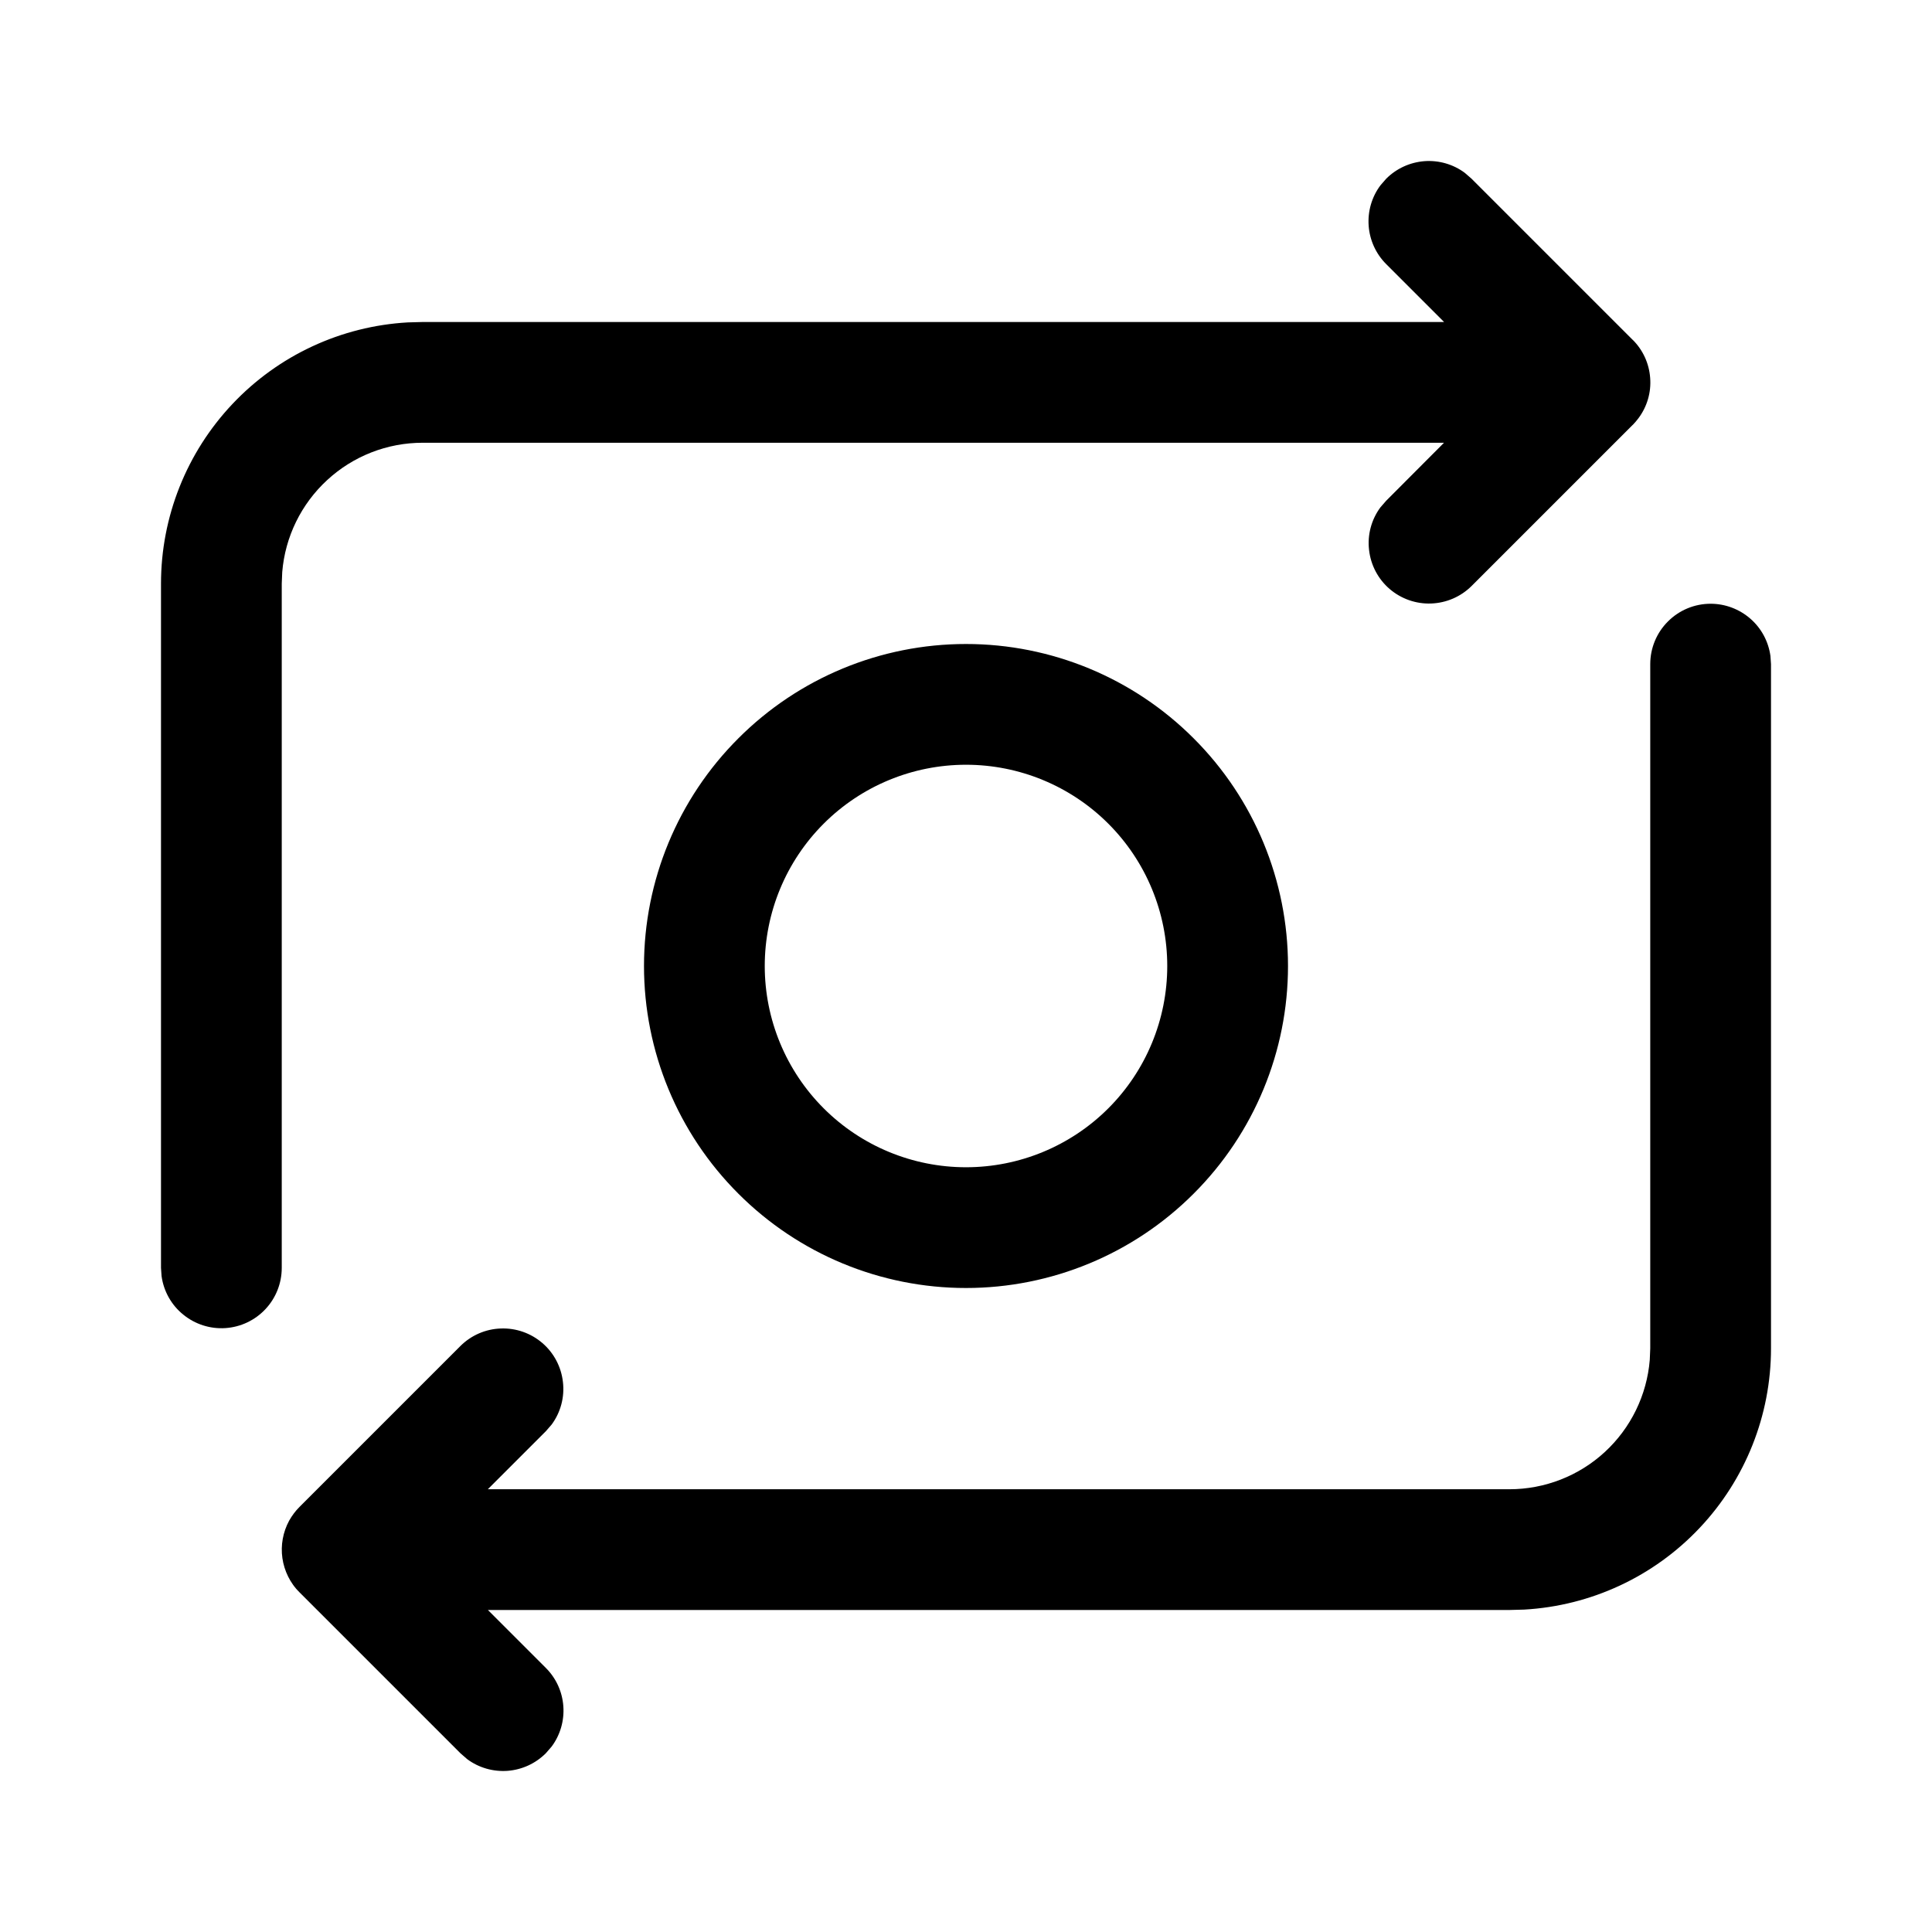 <svg width="24" height="24" viewBox="0 0 24 24" fill="#000000" xmlns="http://www.w3.org/2000/svg">
  <path d="M21.25 7.5C21.431 7.5 21.606 7.566 21.743 7.685C21.88 7.804 21.968 7.968 21.993 8.148L22 8.25L22 16.75C22 17.58 21.682 18.379 21.112 18.982C20.542 19.586 19.763 19.948 18.934 19.995L18.75 20L6.061 20L6.781 20.72C6.908 20.847 6.985 21.015 6.998 21.195C7.011 21.374 6.96 21.552 6.853 21.696L6.78 21.78C6.653 21.907 6.485 21.984 6.306 21.998C6.126 22.011 5.948 21.96 5.804 21.853L5.72 21.78L3.72 19.78L3.656 19.708C3.654 19.705 3.651 19.701 3.649 19.698L3.719 19.78C3.605 19.665 3.531 19.516 3.508 19.356C3.485 19.196 3.515 19.032 3.592 18.89C3.627 18.828 3.67 18.77 3.72 18.72L5.72 16.72C5.854 16.587 6.033 16.509 6.222 16.503C6.411 16.496 6.595 16.561 6.738 16.684C6.881 16.807 6.972 16.98 6.993 17.168C7.015 17.355 6.965 17.544 6.853 17.696L6.78 17.78L6.06 18.5L18.75 18.5C19.189 18.5 19.613 18.335 19.936 18.037C20.259 17.739 20.458 17.331 20.494 16.893L20.5 16.75L20.5 8.25C20.5 8.051 20.579 7.86 20.72 7.72C20.86 7.579 21.051 7.5 21.25 7.5V7.5ZM18.196 2.147L18.28 2.22L20.28 4.22C20.306 4.245 20.329 4.272 20.351 4.301L20.281 4.22C20.409 4.347 20.486 4.515 20.499 4.695C20.513 4.874 20.461 5.052 20.353 5.196C20.332 5.224 20.309 5.251 20.285 5.276L20.28 5.28L18.28 7.28C18.146 7.413 17.967 7.49 17.778 7.497C17.59 7.504 17.405 7.439 17.262 7.316C17.119 7.193 17.028 7.02 17.007 6.832C16.985 6.645 17.035 6.456 17.147 6.304L17.22 6.22L17.938 5.5L5.25 5.5C4.811 5.5 4.388 5.665 4.065 5.963C3.742 6.26 3.542 6.668 3.506 7.106L3.5 7.25L3.5 15.75C3.5 15.94 3.428 16.123 3.298 16.262C3.168 16.401 2.991 16.485 2.801 16.498C2.612 16.511 2.424 16.451 2.277 16.331C2.129 16.212 2.033 16.04 2.007 15.852L2 15.75L2 7.25C2 6.42 2.318 5.621 2.888 5.018C3.458 4.414 4.237 4.052 5.066 4.005L5.25 4L17.939 4L17.219 3.28C17.092 3.153 17.015 2.984 17.002 2.805C16.989 2.626 17.04 2.448 17.147 2.304L17.22 2.22C17.347 2.093 17.515 2.016 17.695 2.002C17.874 1.989 18.052 2.04 18.196 2.147V2.147ZM12 8C13.061 8 14.078 8.421 14.828 9.172C15.579 9.922 16 10.939 16 12C16 13.061 15.579 14.078 14.828 14.828C14.078 15.579 13.061 16 12 16C10.939 16 9.922 15.579 9.172 14.828C8.421 14.078 8 13.061 8 12C8 10.939 8.421 9.922 9.172 9.172C9.922 8.421 10.939 8 12 8V8ZM12 9.5C11.337 9.5 10.701 9.763 10.232 10.232C9.763 10.701 9.5 11.337 9.5 12C9.5 12.663 9.763 13.299 10.232 13.768C10.701 14.237 11.337 14.5 12 14.5C12.663 14.5 13.299 14.237 13.768 13.768C14.237 13.299 14.5 12.663 14.5 12C14.5 11.337 14.237 10.701 13.768 10.232C13.299 9.763 12.663 9.5 12 9.5V9.5Z" />
</svg>

